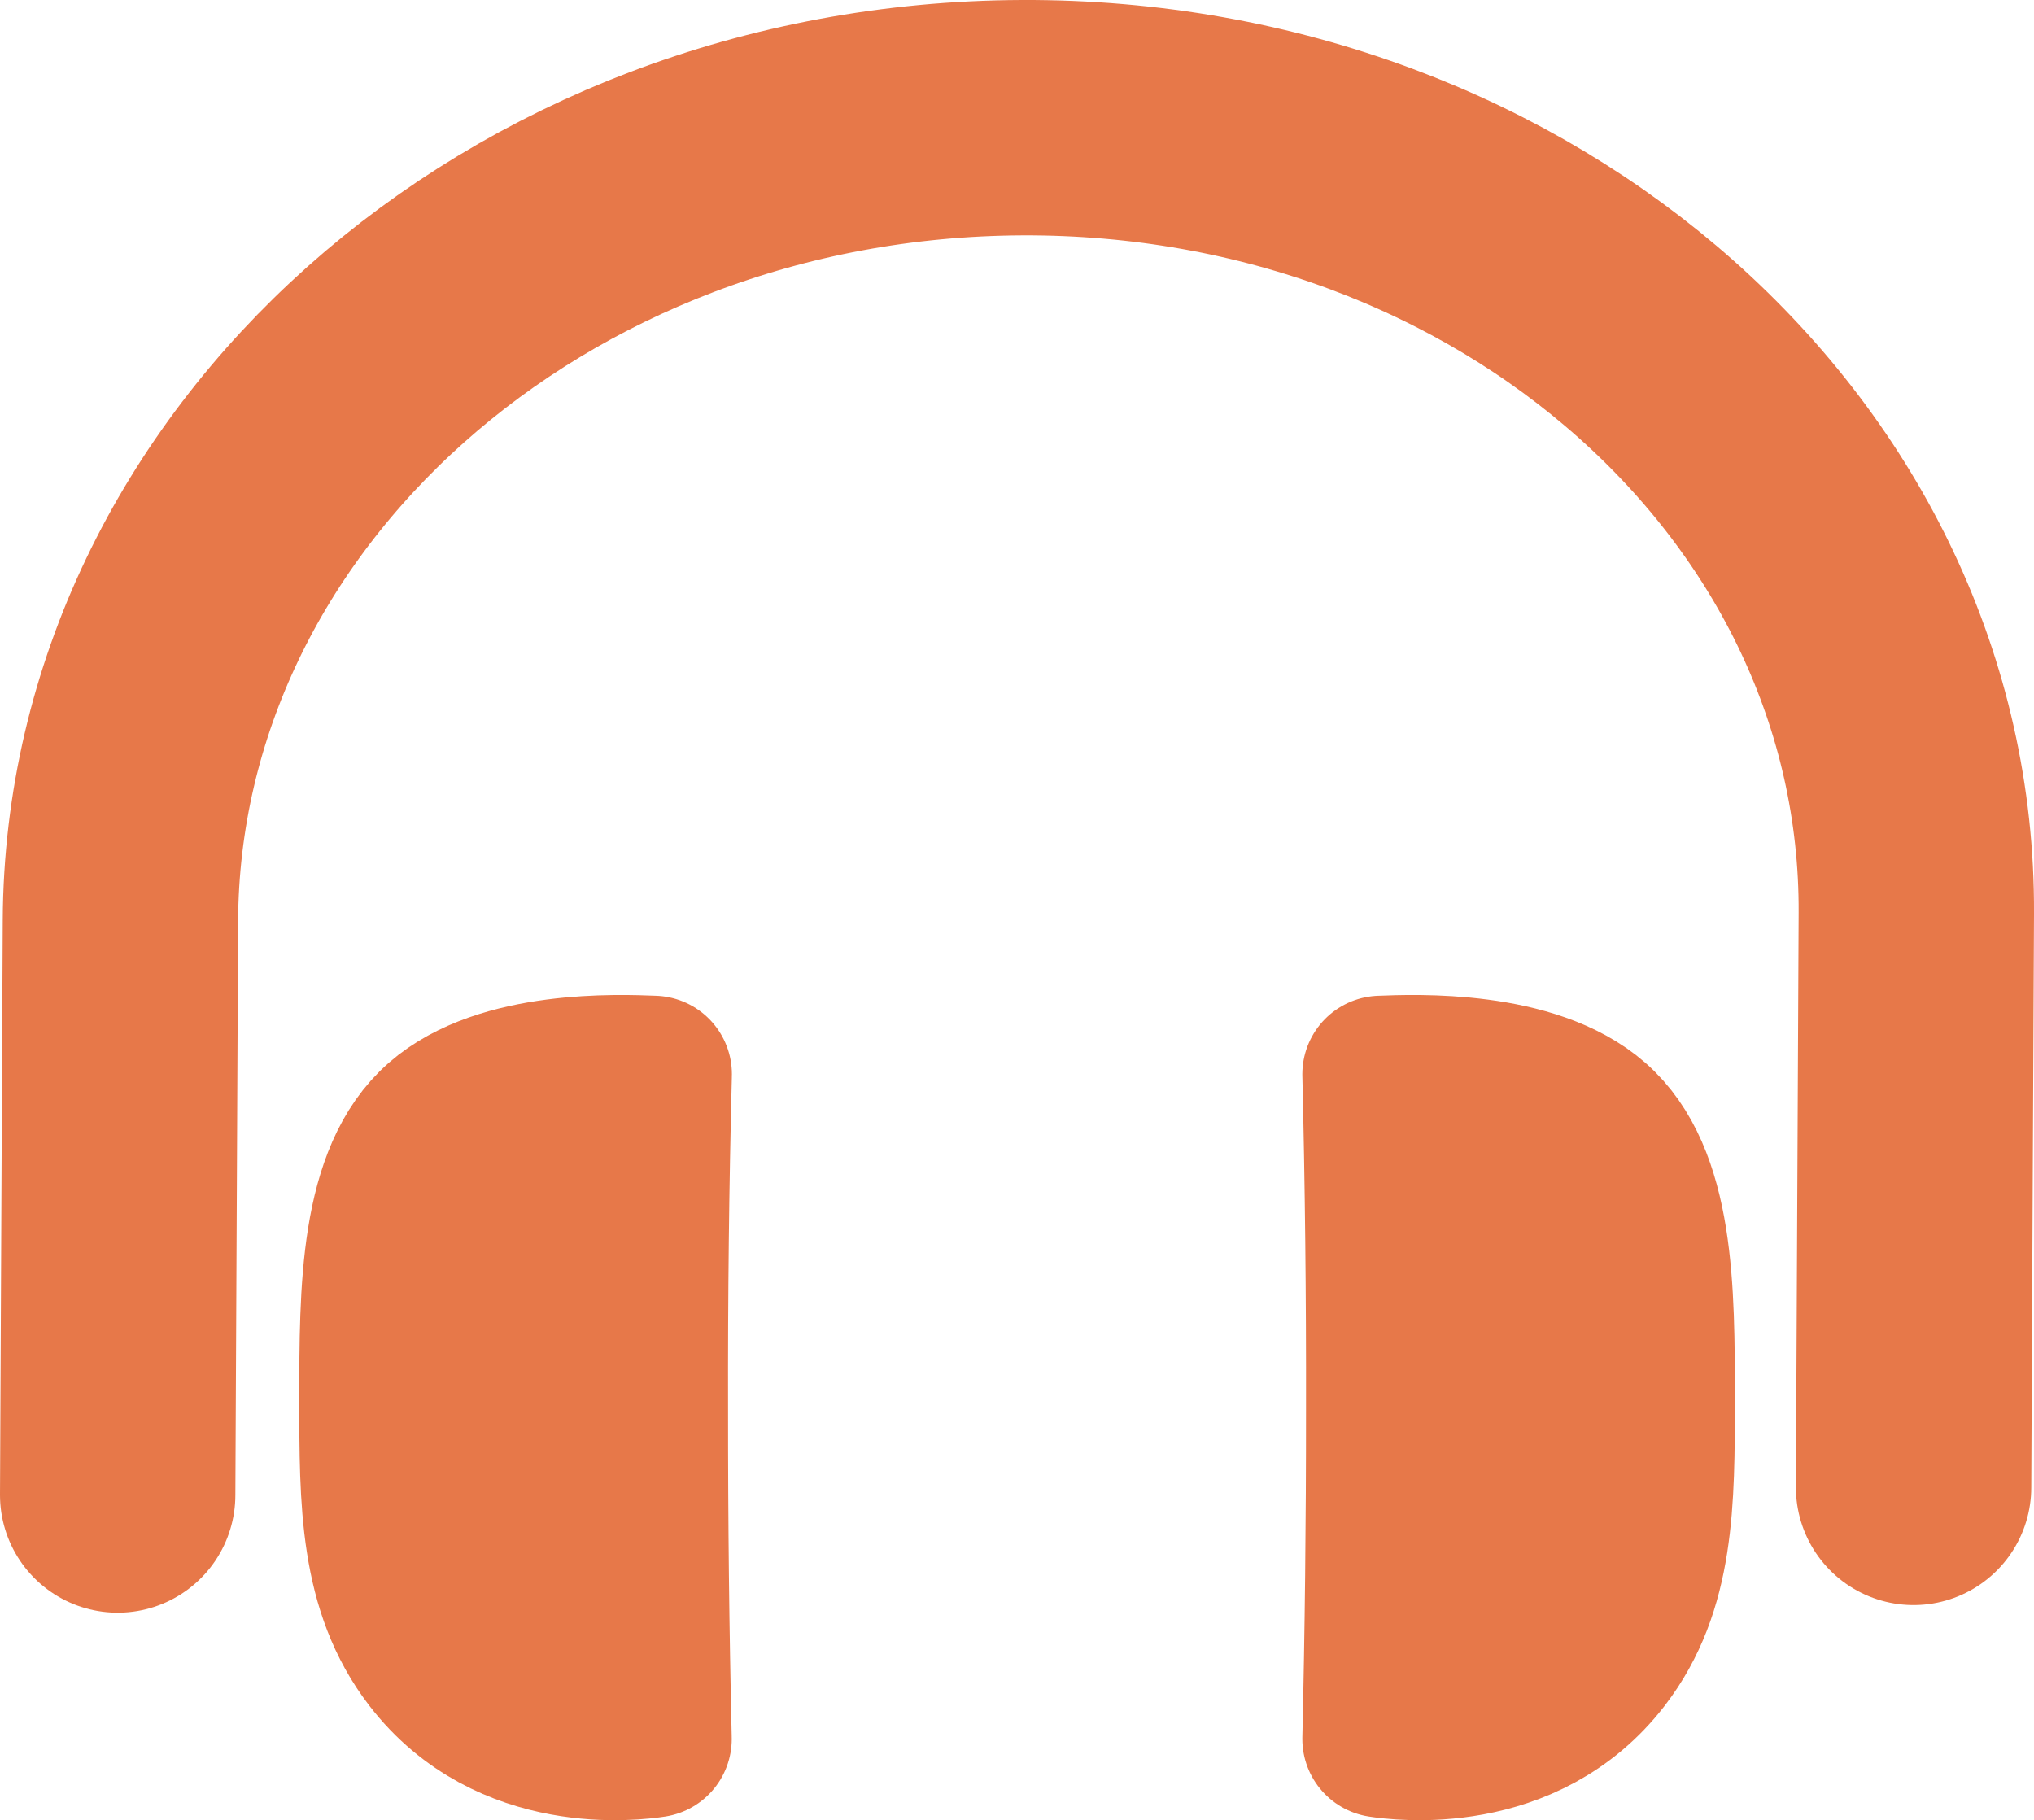 <svg id="Layer_1" data-name="Layer 1" xmlns="http://www.w3.org/2000/svg" viewBox="0 0 259.26 232.01"><defs><style>.cls-1{fill:none;stroke-miterlimit:10;stroke-width:30px;}.cls-1,.cls-2{stroke:#e77849;stroke-linecap:round;}.cls-2{fill:#e77849;stroke-linejoin:round;stroke-width:20px;}</style></defs><path class="cls-1" d="M243.91,189.59l.35-73.2c.27-56.26-50.76-101.66-114-101.39S15.61,61.09,15.35,117.35L15,190.56"/><path class="cls-2" d="M83.29,136.92h0c-4.5-.18-19.33-.76-27.14,6.07-8,7-8,21.49-8,35.39,0,13,0,24,6.84,32.92,9.9,12.87,26,10.71,28.28,10.36q-.48-20.44-.47-41.95Q82.75,157.78,83.29,136.92Z"/><path class="cls-2" d="M176,136.92H176c4.5-.18,19.32-.76,27.13,6.07,8,7,8,21.49,8,35.39,0,13,0,24-6.85,32.92-9.9,12.87-26,10.71-28.28,10.36q.48-20.44.47-41.95Q176.51,157.78,176,136.92Z"/></svg>